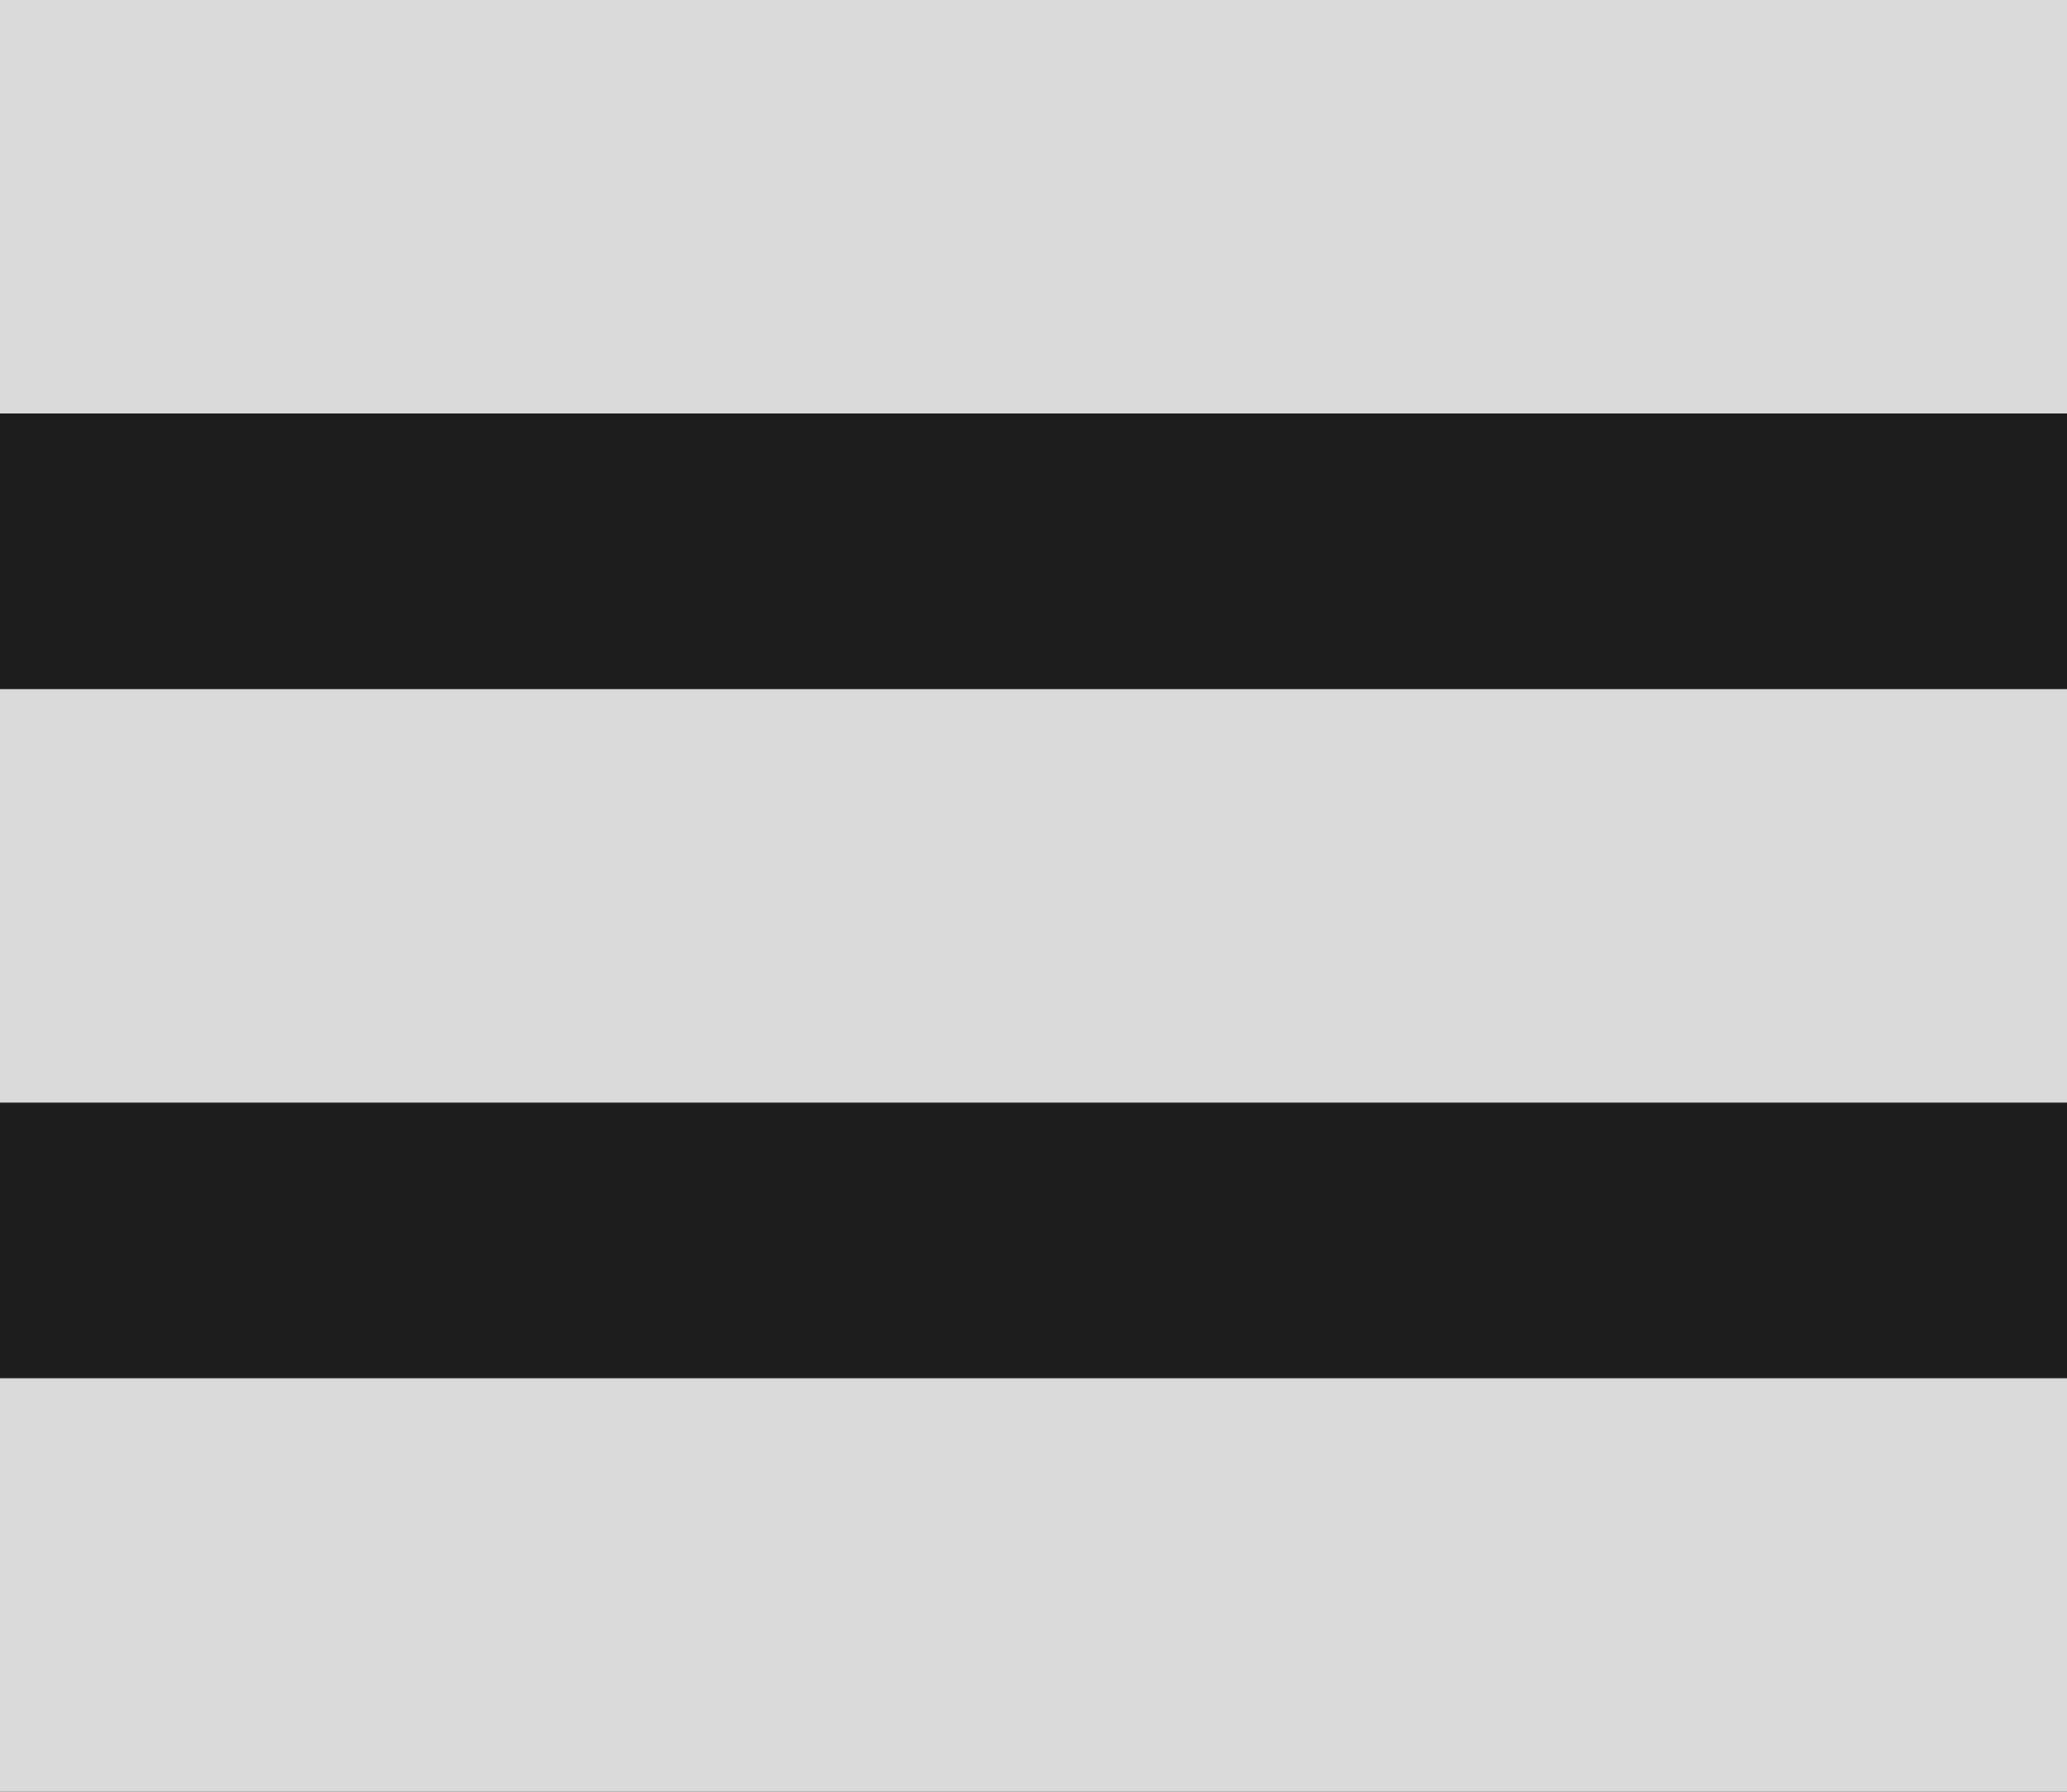 <svg width="15" height="13" viewBox="0 0 15 13" fill="none" xmlns="http://www.w3.org/2000/svg">
<rect width="15" height="13" fill="#1E1E1E"/>
<rect width="15" height="3" fill="#D9D9D9"/>
<rect y="5" width="15" height="3" fill="#D9D9D9"/>
<rect y="10" width="15" height="3" fill="#D9D9D9"/>
</svg>
